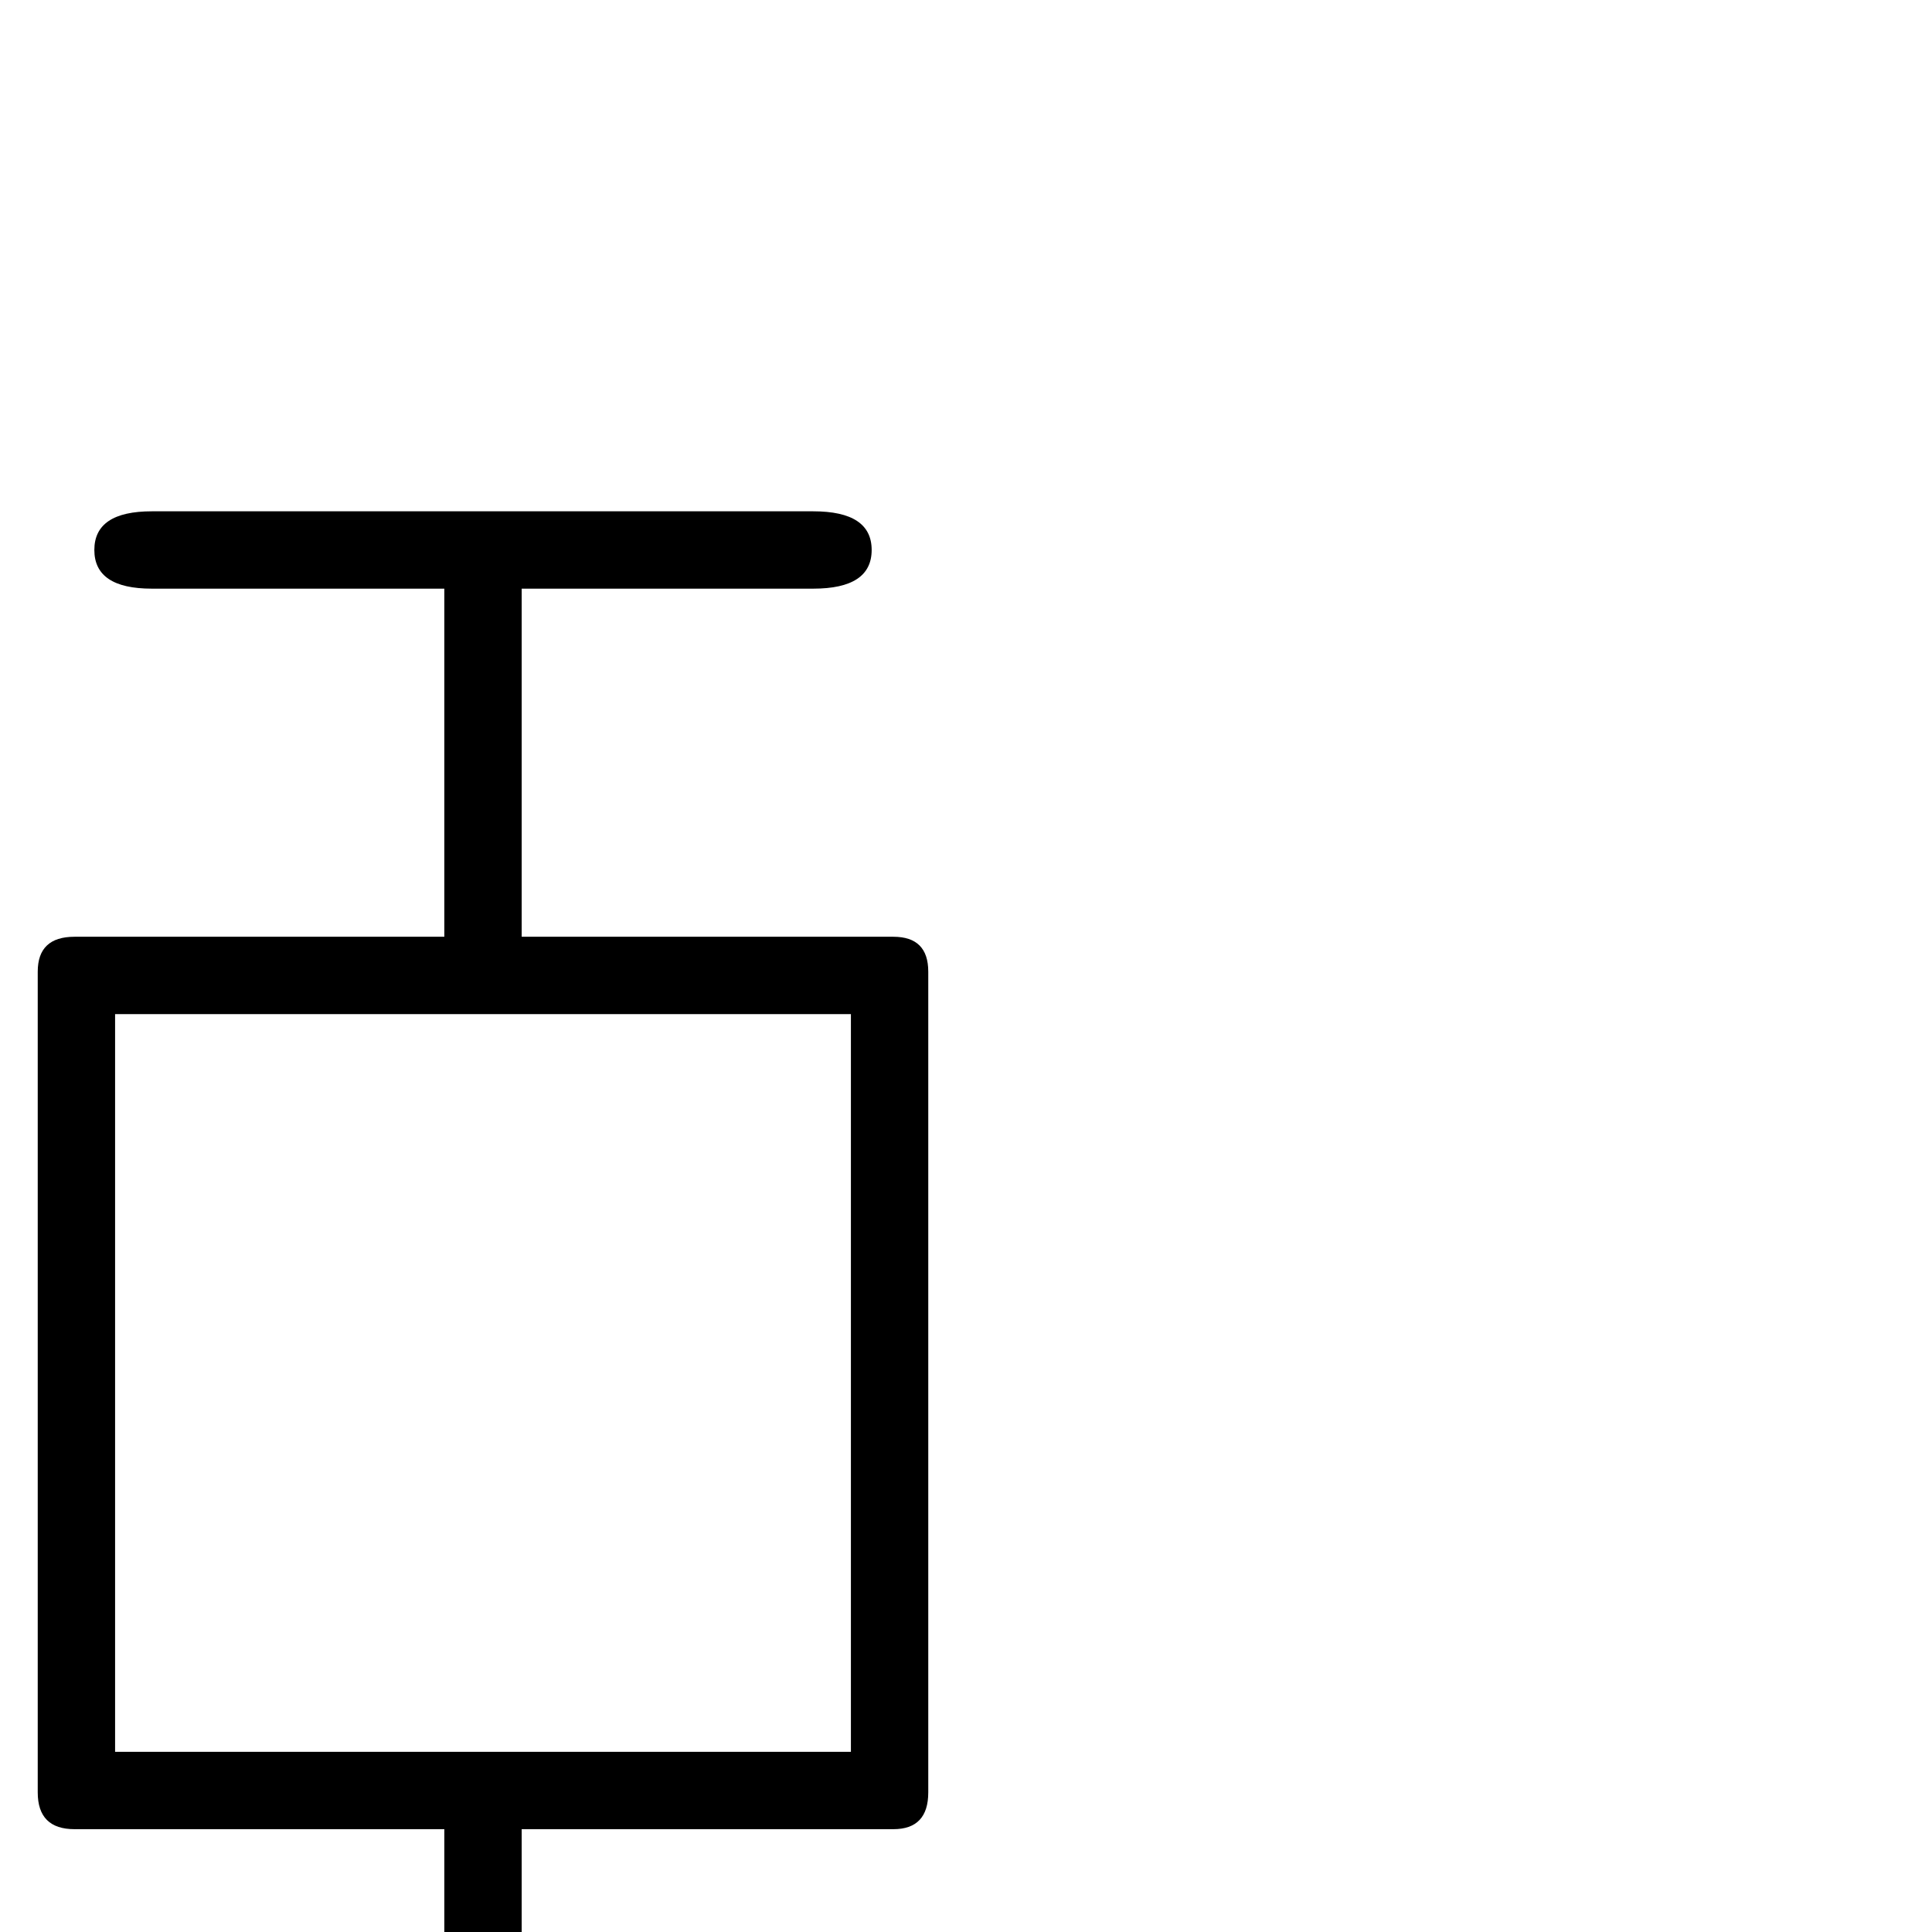 <?xml version="1.0" standalone="no"?>
<!DOCTYPE svg PUBLIC "-//W3C//DTD SVG 1.1//EN" "http://www.w3.org/Graphics/SVG/1.1/DTD/svg11.dtd" >
<svg viewBox="0 -442 2048 2048">
  <g transform="matrix(1 0 0 -1 0 1606)">
   <path fill="currentColor"
d="M984 148q0 -39 -37 -39h-394v-369h309q62 0 62 -41t-62 -41h-701q-61 0 -61 41t61 41h310v369h-392q-39 0 -39 39v870q0 37 39 37h392v369h-310q-61 0 -61 41t61 41h701q62 0 62 -41t-62 -41h-309v-369h394q37 0 37 -37v-870zM902 191v782h-780v-782h780z" />
  </g>

</svg>
